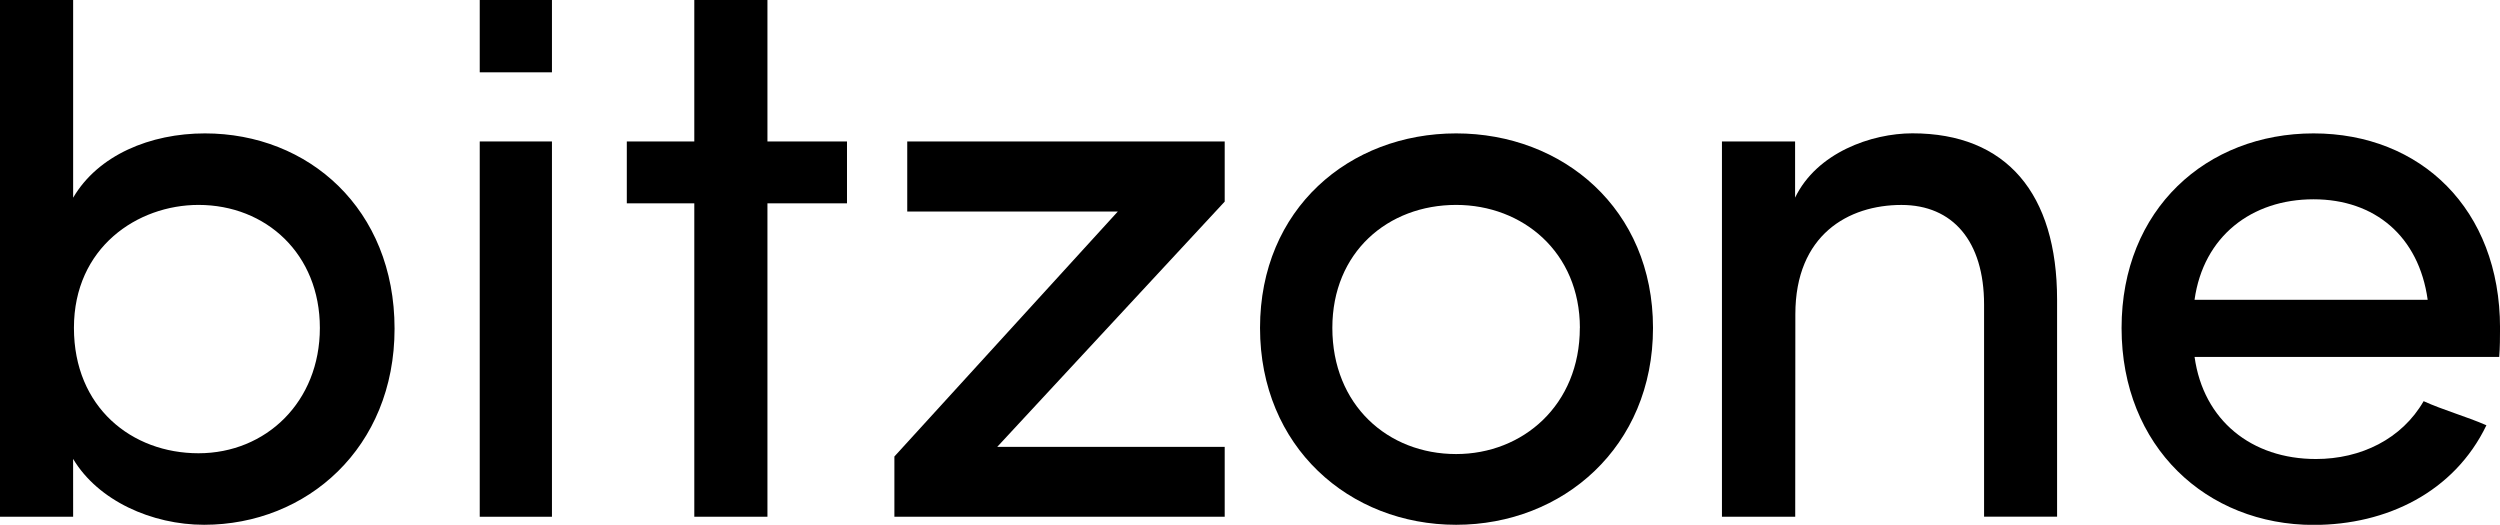 <svg xmlns="http://www.w3.org/2000/svg" viewBox="0 0 756.41 158.78"><g id="Capa_2" data-name="Capa 2"><g id="Imagotipo"><g id="Logotipo"><path d="M22.13,156.35H0V0H22.13V59.82C29.67,46.93,45.47,40.36,62,40.36c31.36,0,57.38,22.86,57.38,59.09,0,36-26.5,59.33-57.63,59.33-15.8,0-32.09-7.29-39.63-19.94Zm37.93-19.21c20.43,0,36.72-15.56,36.72-37.93S80.49,62,60.06,62c-18.48,0-37.69,12.88-37.69,37.2C22.37,123.28,39.88,137.14,60.06,137.14Z"/><path d="M167,156.35H145.15V42.8H167Zm0-134.47H145.15V0H167Z"/><path d="M256.27,42.8V61.52H232.2v94.83H210.07V61.52H189.65V42.8h20.42V0H232.2V42.8Z"/><path d="M370.55,61,301.73,135.2h68.82v21.15H270.61V138.12L338.21,64H274.5V42.8h96.05Z"/><path d="M381.24,99.21c0-36,27-58.85,59.33-58.85s59.57,22.86,59.57,58.85-27.23,59.57-59.57,59.57S381.24,135.2,381.24,99.21Zm96.78,0C478,76.35,460.75,62,440.57,62c-20.67,0-37.45,14.34-37.45,37.2,0,23.34,16.78,38.18,37.45,38.18C460.75,137.39,478,122.55,478,99.21Z"/><path d="M543.17,156.35H521V42.8h22.13v17c6.57-13.62,23.1-19.46,35.5-19.46,28.45,0,43.77,18.24,43.77,50.34v65.65H600.31V92.16c0-19.21-9.48-30.15-25-30.15-16,0-32.1,9-32.1,33.07Z"/><path d="M756.17,108H664c2.67,19.21,17.26,30.88,36.72,30.88,13.61,0,26-6.07,32.58-17.5,5.84,2.67,12.89,4.62,19,7.29-9.72,20.18-30.15,30.15-52.28,30.15-32.33,0-58.11-23.58-58.11-59.57S667.66,40.36,700,40.36s56.42,22.86,56.42,58.85C756.41,101.88,756.41,105.29,756.17,108ZM734.53,90.7c-2.68-19.21-16-30.4-34.54-30.4-18.72,0-33.31,11.19-36,30.4Z"/></g></g></g></svg>
